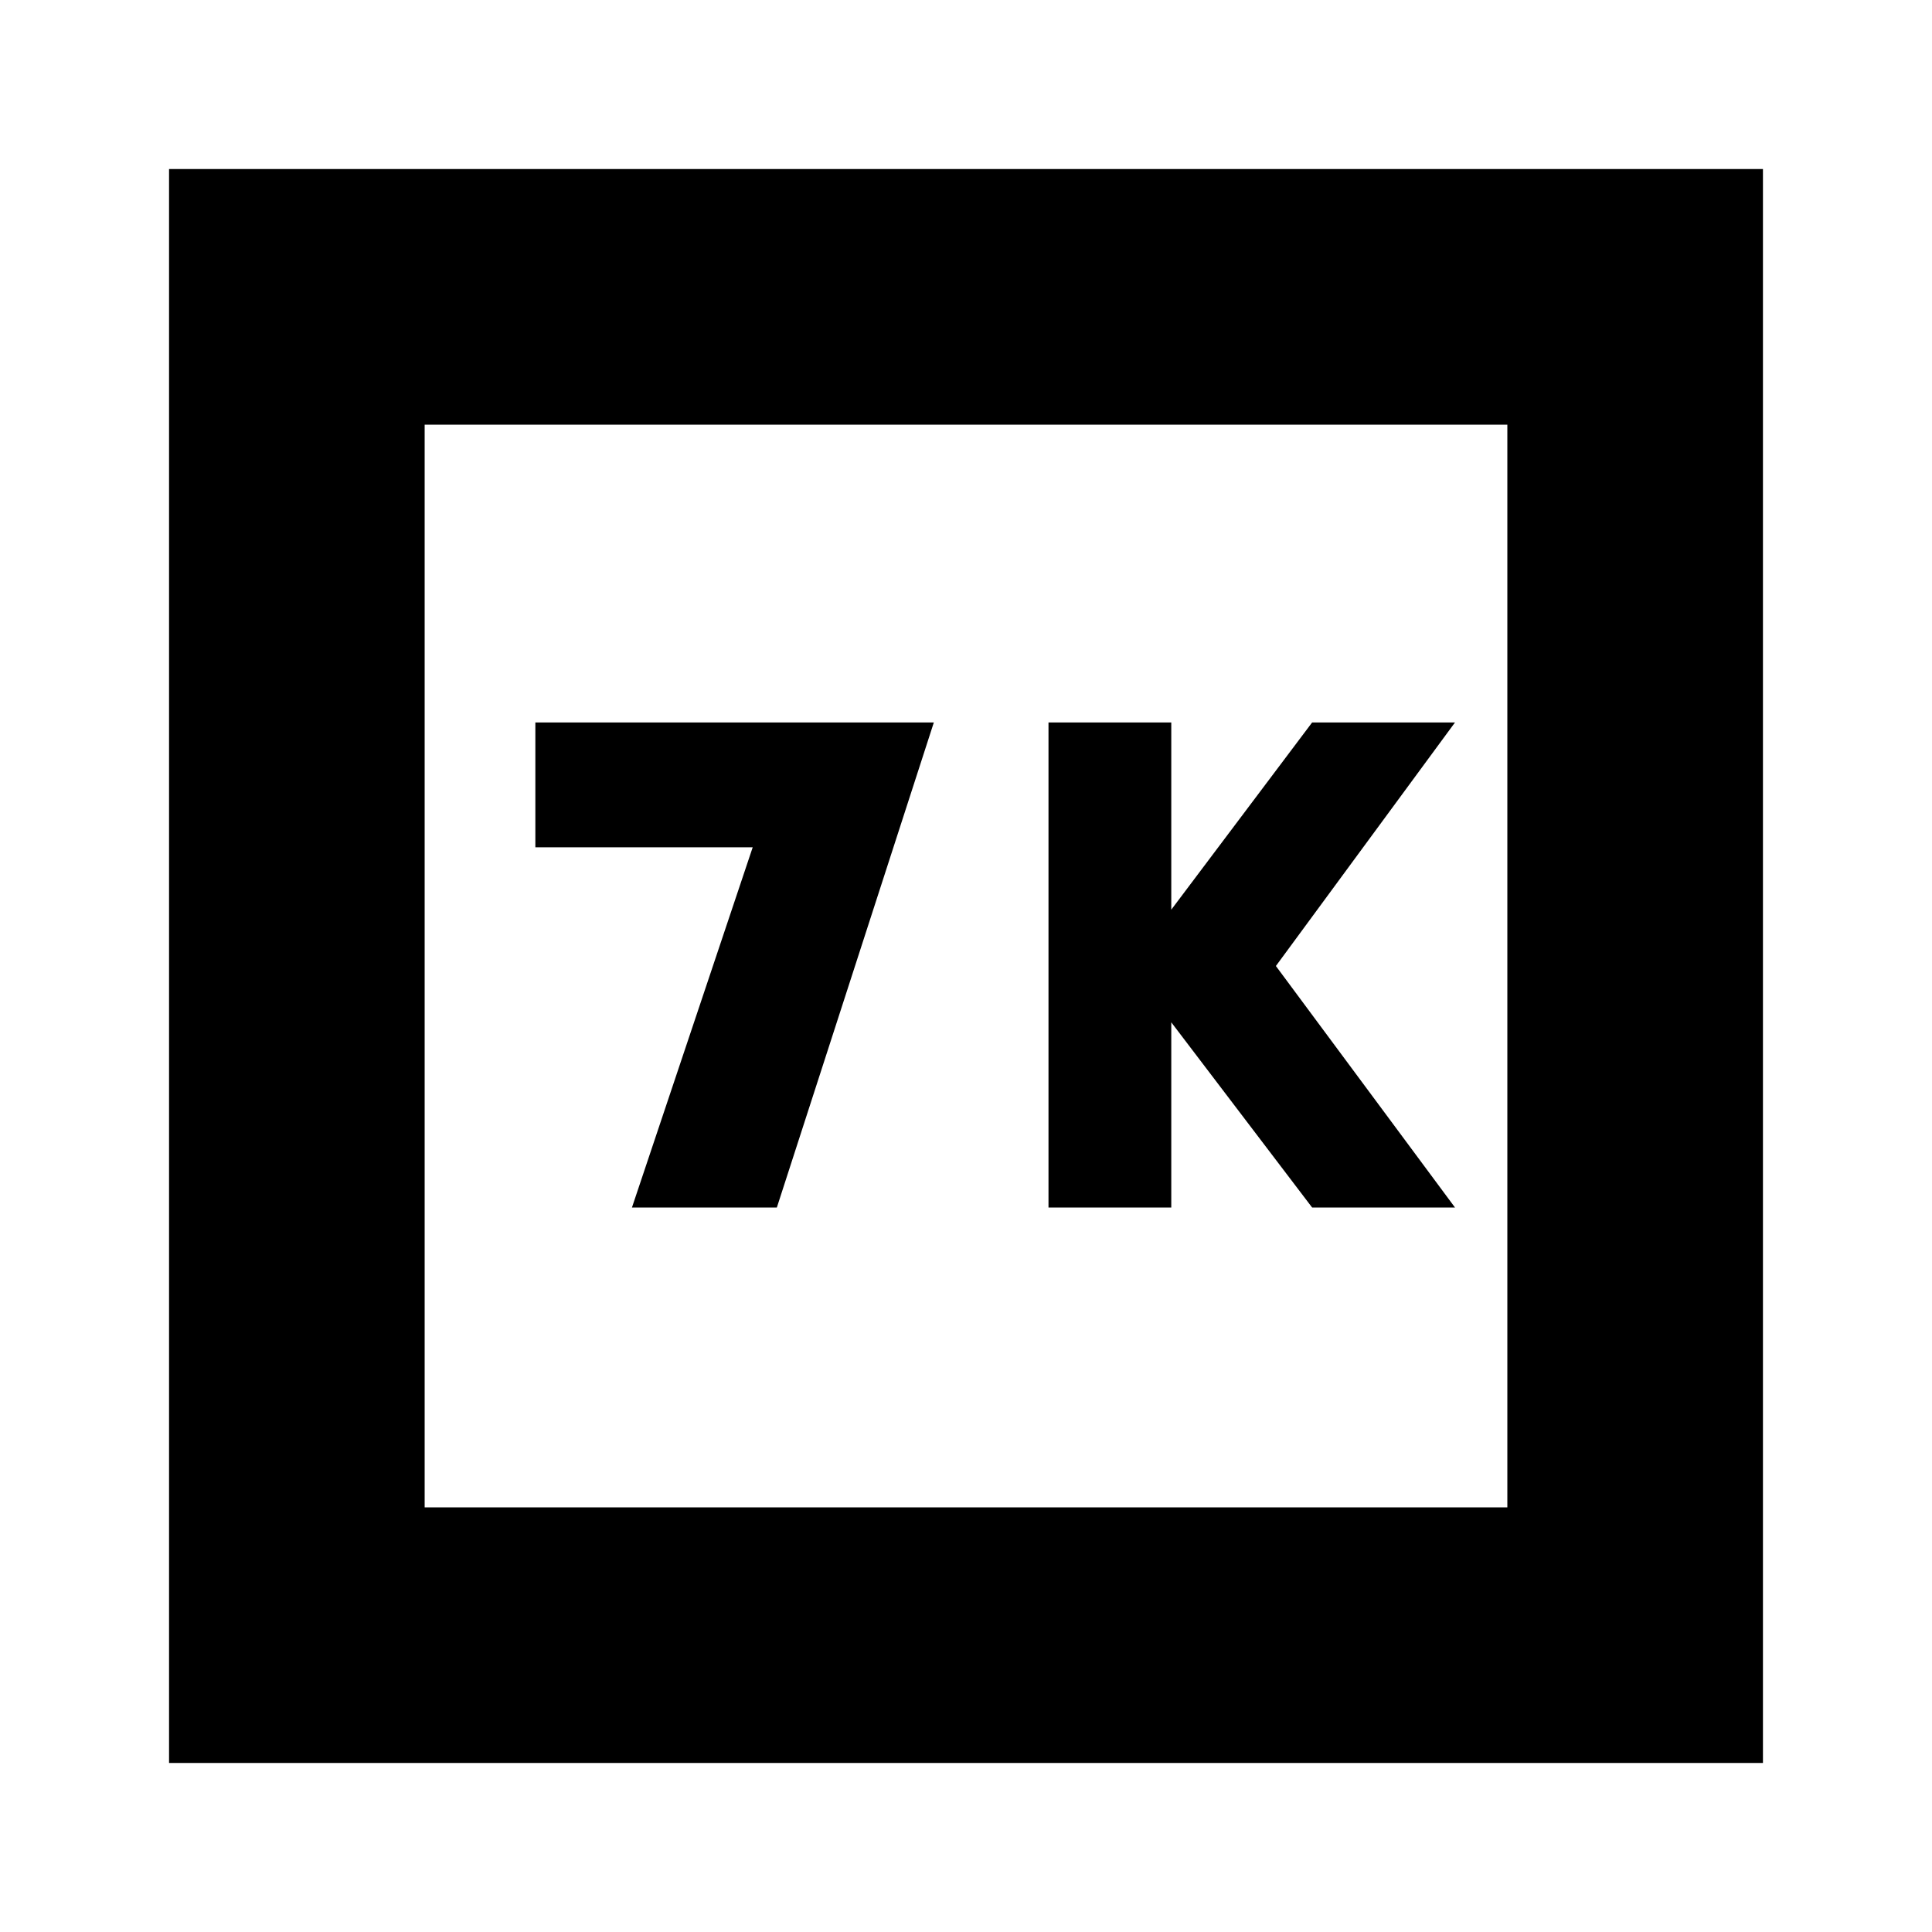 <svg xmlns="http://www.w3.org/2000/svg" height="20" width="20"><path d="M10.854 12.5h1.271v-1.917l1.458 1.917h1.479L13.208 10l1.854-2.521h-1.479l-1.458 1.938V7.479h-1.271Zm-4.312 0h1.5l1.625-5.021H5.542v1.292h2.25ZM1.75 18.25V1.75h16.5v16.5Zm2.646-2.646h11.208V4.396H4.396Zm0 0V4.396v11.208Z"/></svg>